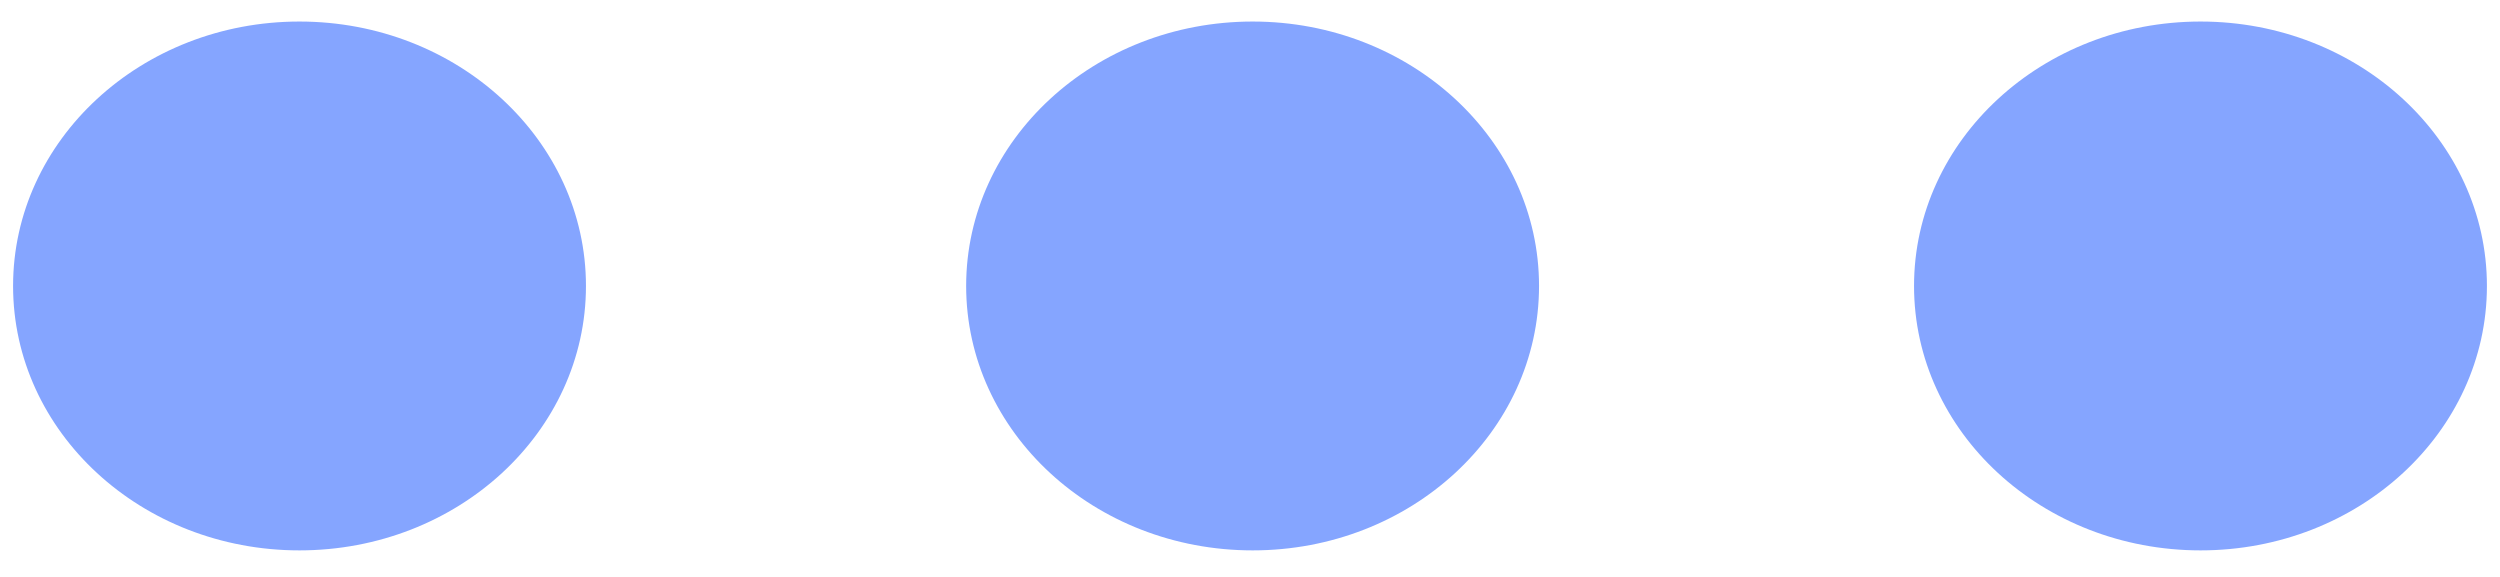 ﻿<?xml version="1.0" encoding="utf-8"?>
<svg version="1.1" xmlns:xlink="http://www.w3.org/1999/xlink" width="13px" height="3px" xmlns="http://www.w3.org/2000/svg">
  <g transform="matrix(1 0 0 1 -504 -26 )">
    <path d="M 6.514 2.862  C 5.691 2.862  5.024 2.247  5.024 1.487  C 5.024 0.728  5.691 0.112  6.514 0.112  C 7.336 0.112  8.003 0.728  8.003 1.487  C 8.003 2.247  7.336 2.862  6.514 2.862  Z M 1.557 2.862  C 0.735 2.862  0.068 2.247  0.068 1.487  C 0.068 0.728  0.735 0.112  1.557 0.112  C 2.38 0.112  3.047 0.728  3.047 1.487  C 3.047 2.247  2.38 2.862  1.557 2.862  Z M 11.443 2.862  C 10.62 2.862  9.953 2.247  9.953 1.487  C 9.953 0.728  10.62 0.112  11.443 0.112  C 12.265 0.112  12.932 0.728  12.932 1.487  C 12.932 2.247  12.265 2.862  11.443 2.862  Z " fill-rule="nonzero" fill="#85a5ff" stroke="none" transform="matrix(1 0 0 1 504 26 )" />
  </g>
</svg>
